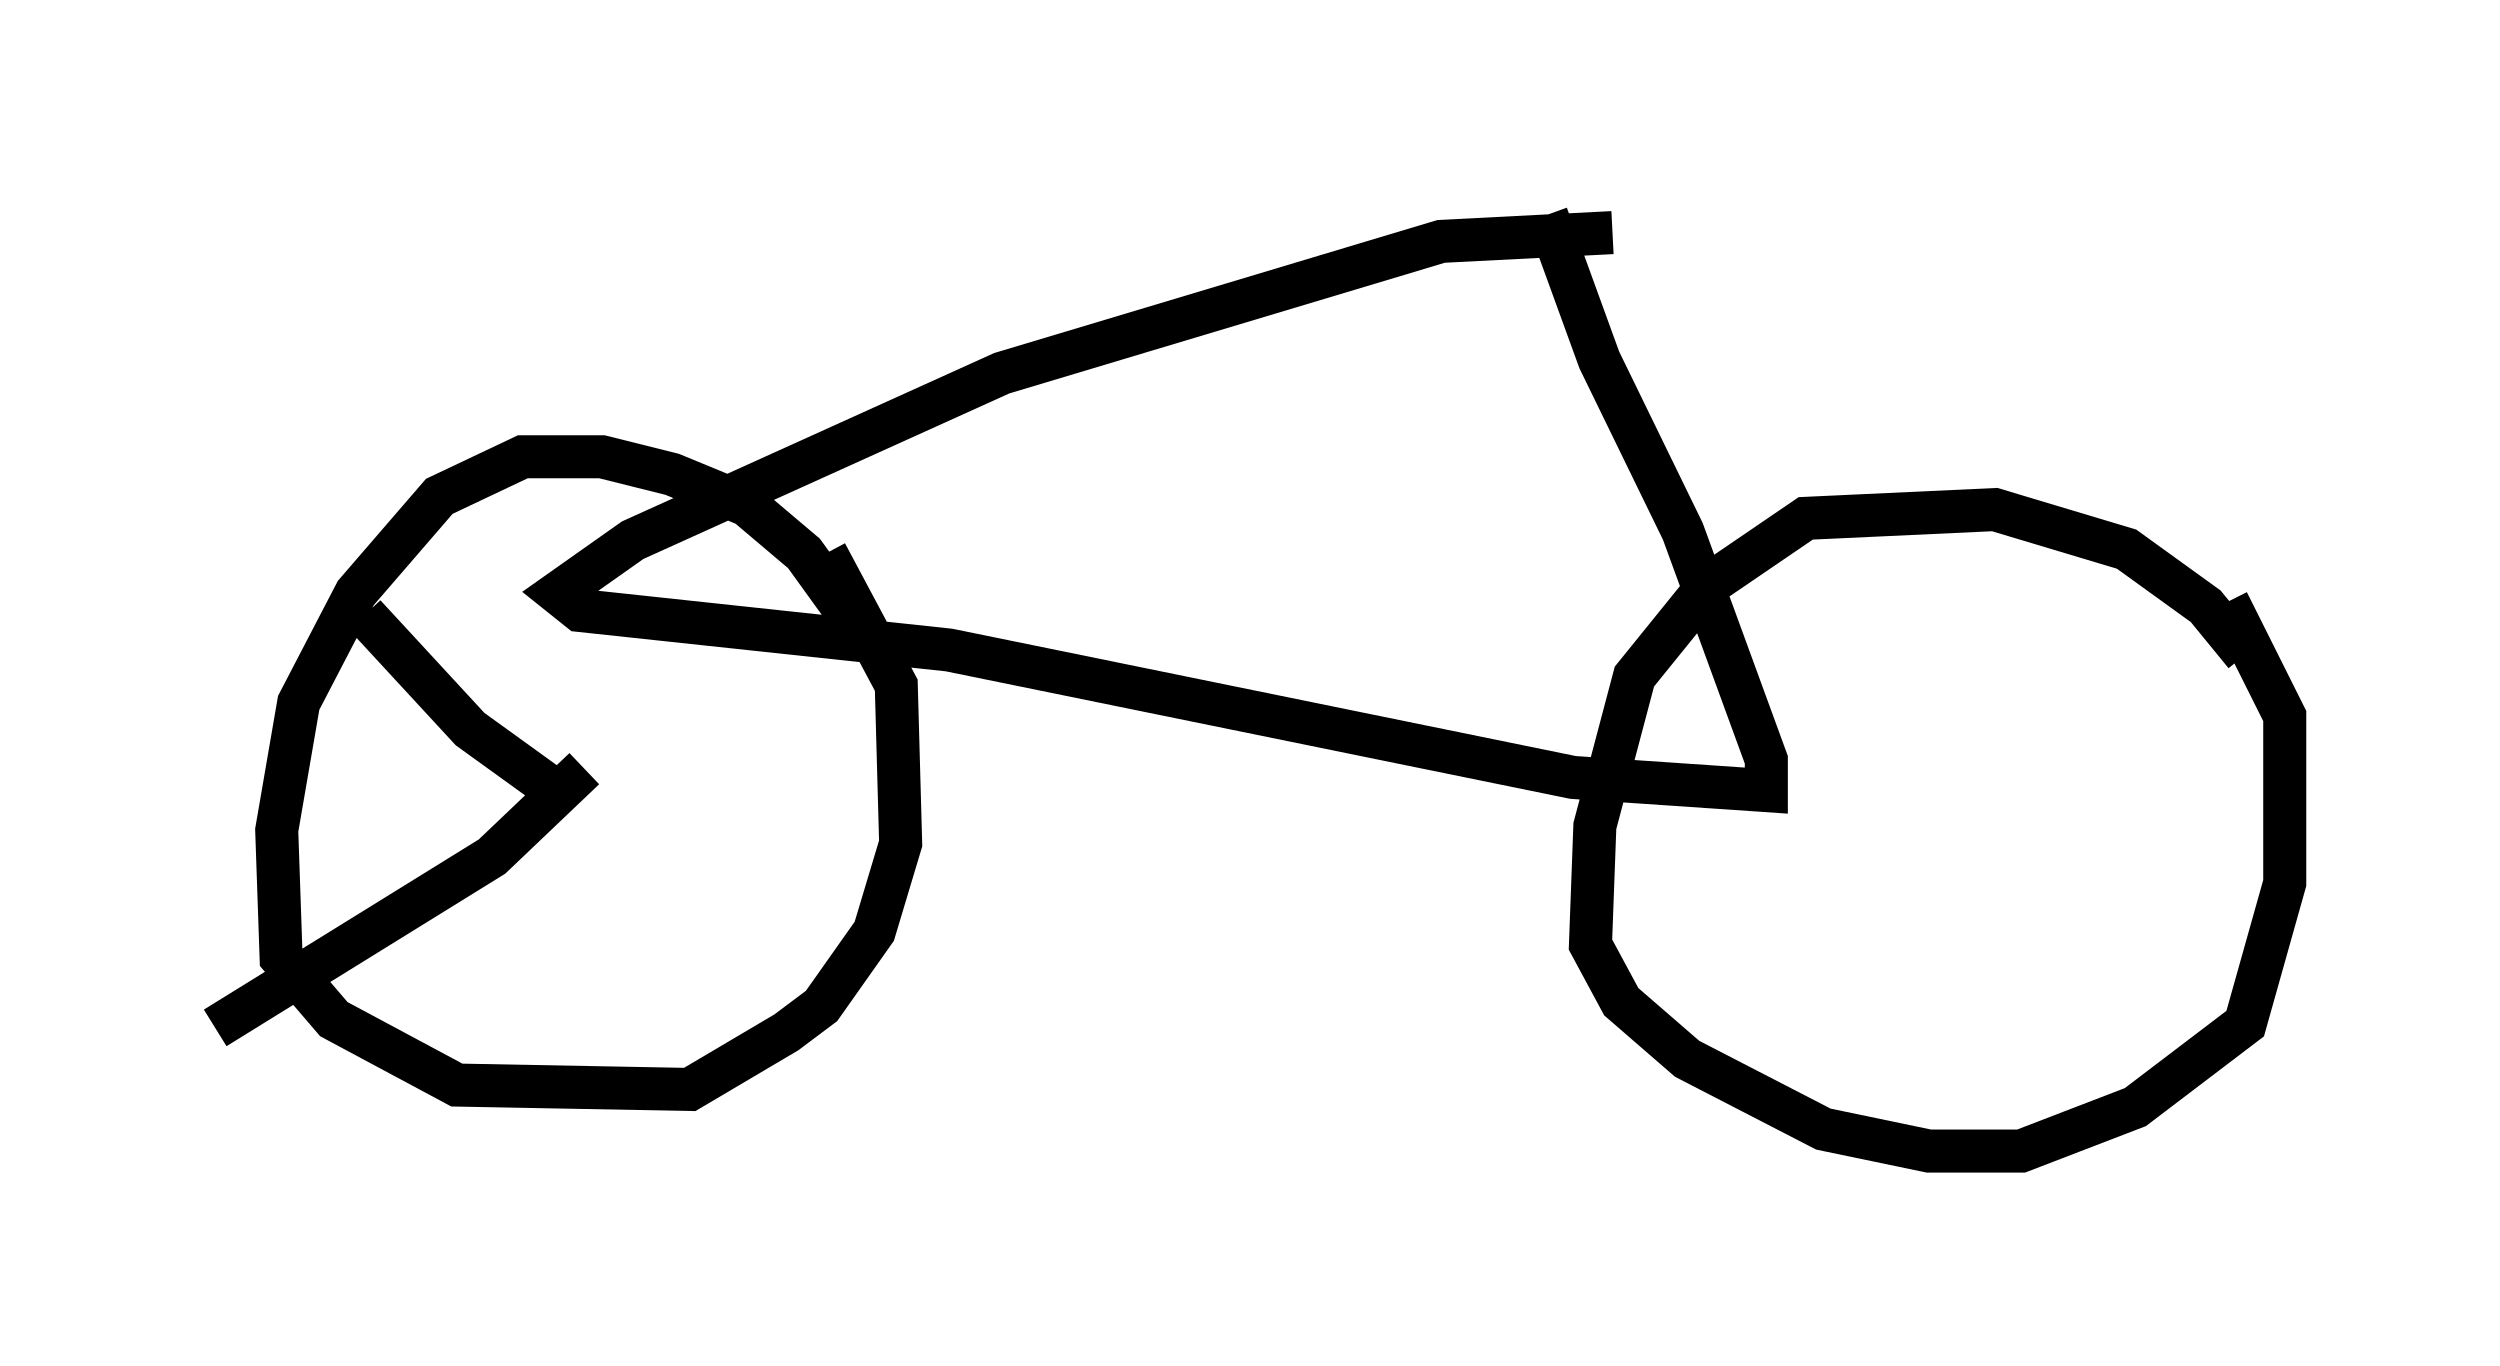 <?xml version="1.0" encoding="utf-8" ?>
<svg baseProfile="full" height="31.744" version="1.1" width="58.082" xmlns="http://www.w3.org/2000/svg" xmlns:ev="http://www.w3.org/2001/xml-events" xmlns:xlink="http://www.w3.org/1999/xlink"><defs /><rect fill="white" height="31.744" width="58.082" x="0" y="0" /><path d="M52.367, 16.229 m-0.204, -1.021 l-0.919, -1.123 -1.838, -1.327 l-3.063, -0.919 -4.39, 0.204 l-2.246, 1.531 -1.735, 2.144 l-0.919, 3.471 -0.102, 2.756 l0.715, 1.327 1.531, 1.327 l3.165, 1.633 2.45, 0.51 l2.144, 0.0 2.654, -1.021 l2.552, -1.94 0.919, -3.267 l0.0, -3.879 -1.327, -2.654 m-31.748, 0.715 l-1.327, -1.838 -1.327, -1.123 l-1.735, -0.715 -1.633, -0.408 l-1.838, 0.0 -1.94, 0.919 l-1.94, 2.246 -1.327, 2.552 l-0.51, 2.96 0.102, 2.96 l1.225, 1.429 2.858, 1.531 l5.41, 0.102 2.246, -1.327 l0.817, -0.613 1.225, -1.735 l0.613, -2.042 -0.102, -3.675 l-1.633, -3.063 m18.273, -7.452 l-3.981, 0.204 -10.208, 3.063 l-8.575, 3.879 -1.735, 1.225 l0.51, 0.408 8.575, 0.919 l14.496, 2.96 4.492, 0.306 l0.0, -0.715 -1.94, -5.308 l-1.94, -3.981 -1.225, -3.369 m-23.173, 13.271 l-1.838, -1.327 -2.45, -2.654 m5.104, 3.573 l-2.144, 2.042 -6.431, 3.981 " fill="none" stroke="black" stroke-width="1" /></svg>